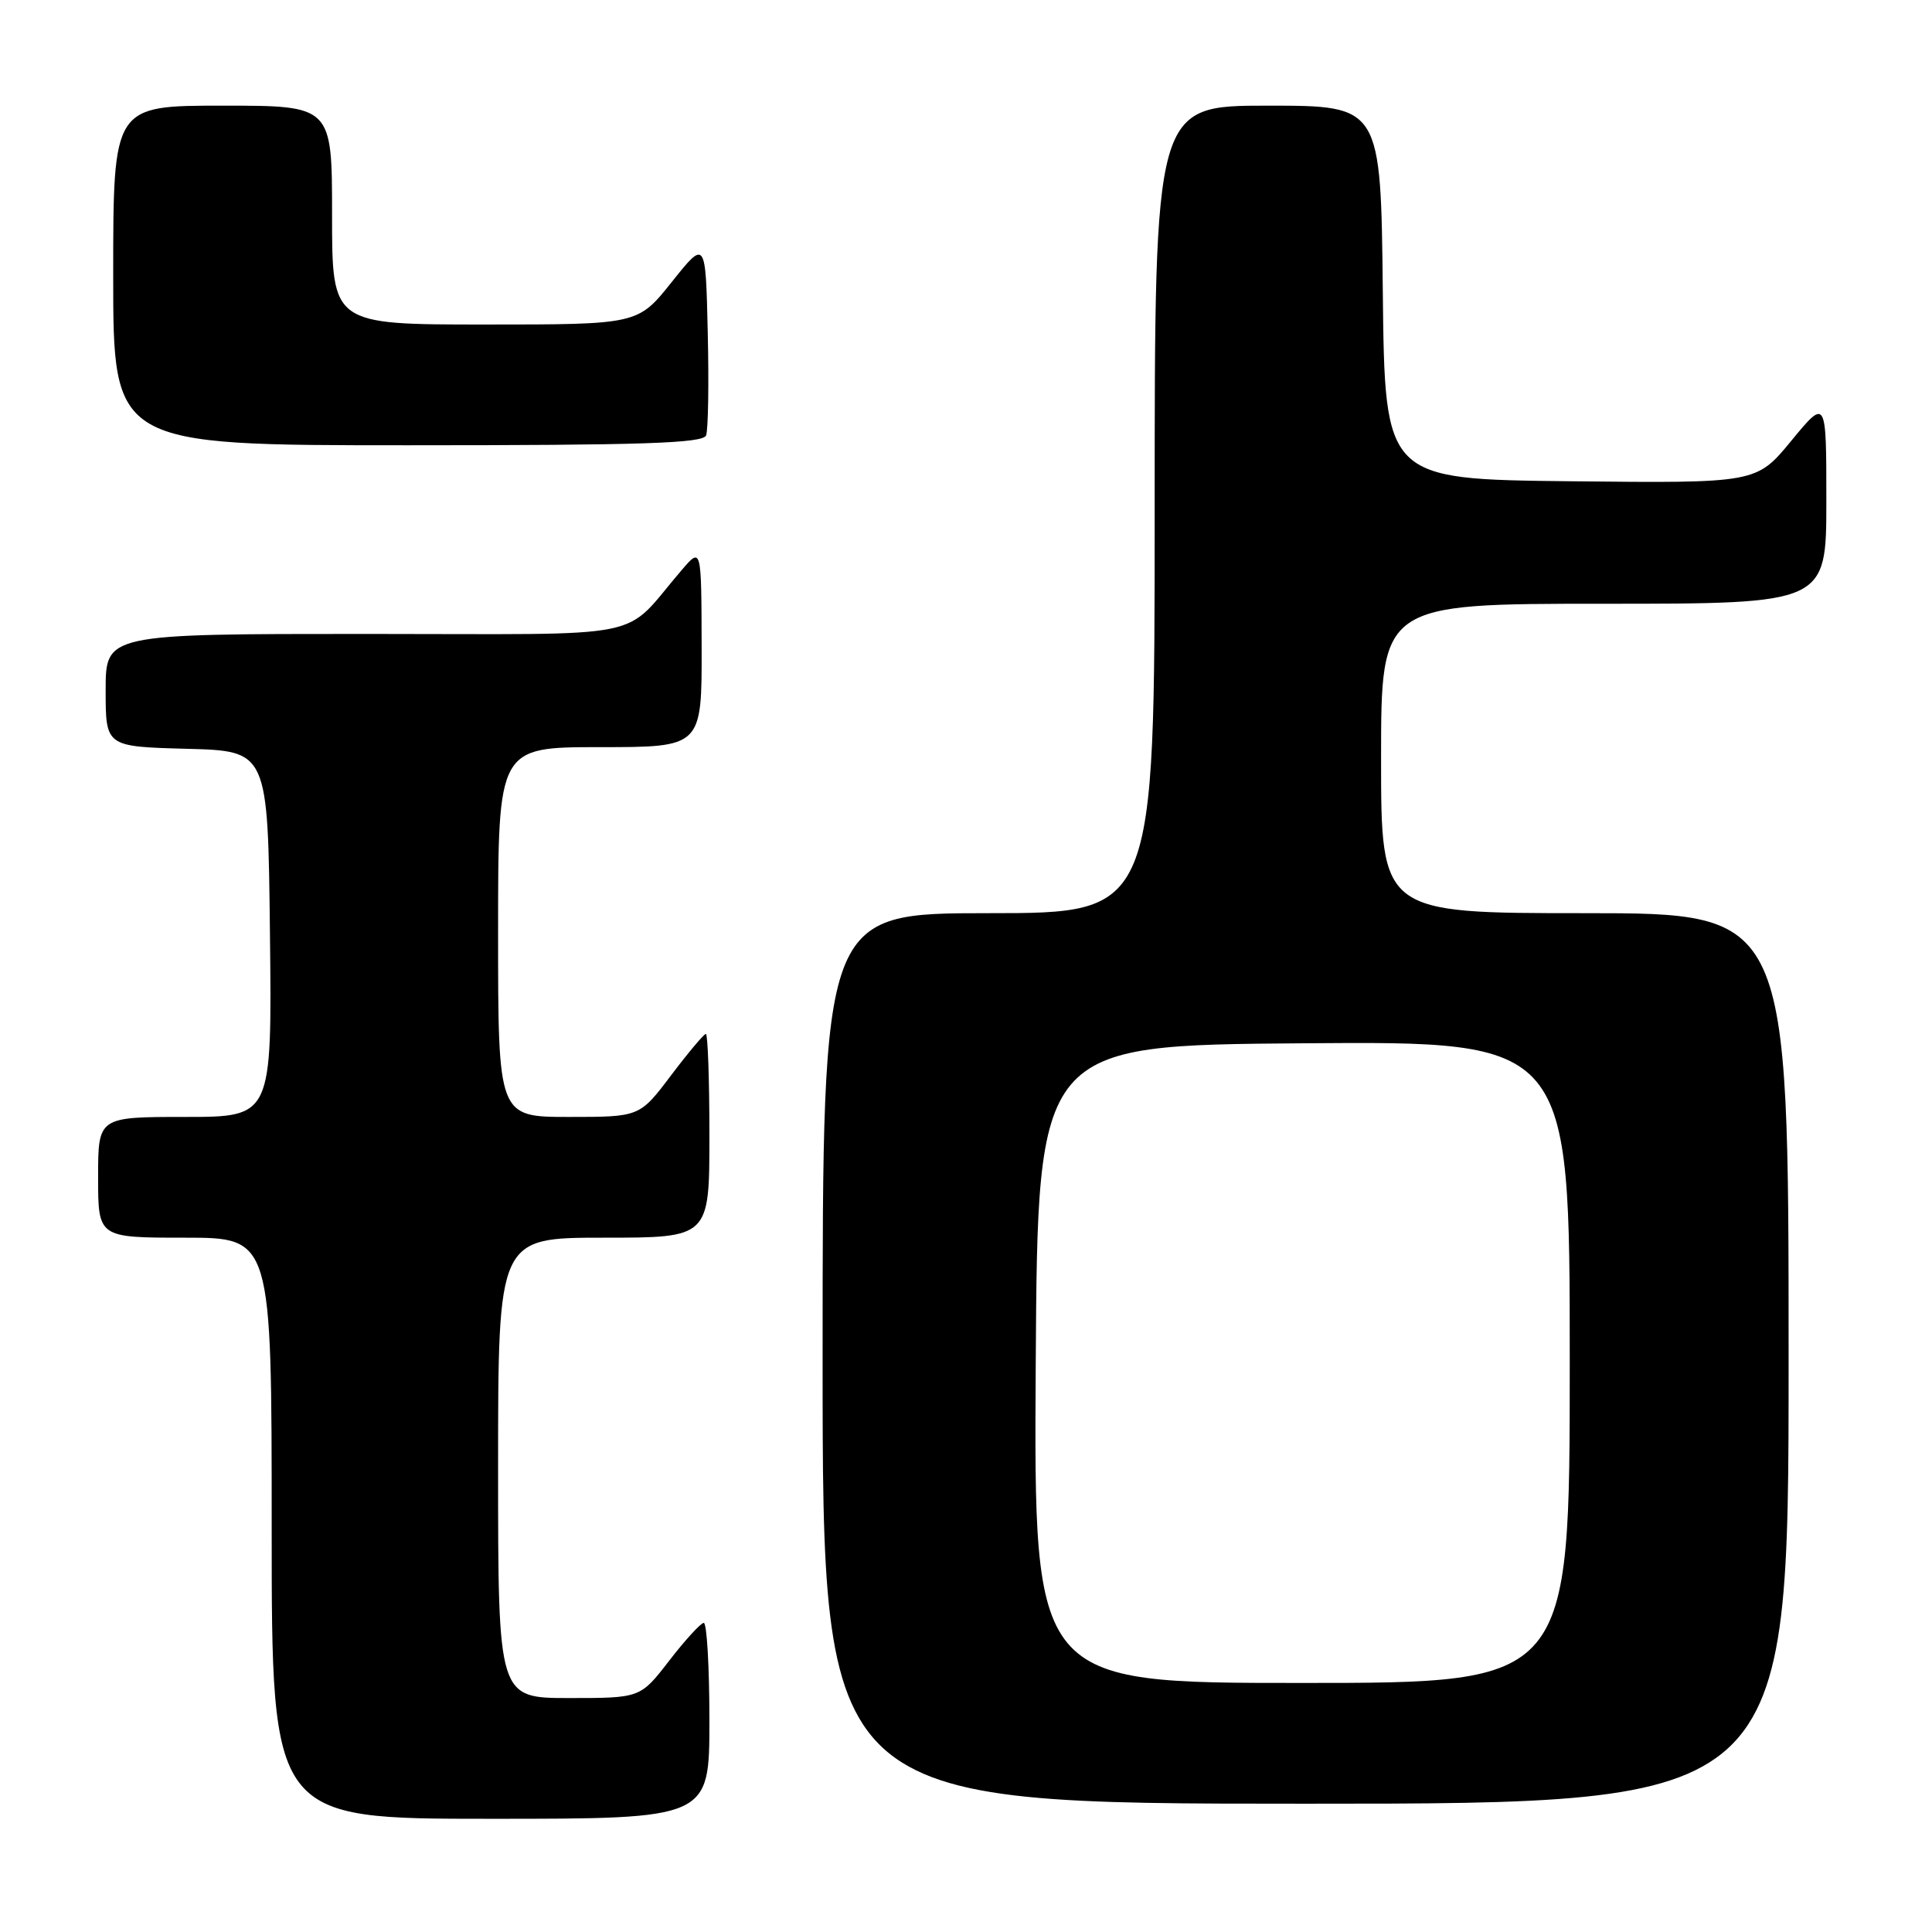 <?xml version="1.0" encoding="UTF-8" standalone="no"?>
<!DOCTYPE svg PUBLIC "-//W3C//DTD SVG 1.1//EN" "http://www.w3.org/Graphics/SVG/1.1/DTD/svg11.dtd" >
<svg xmlns="http://www.w3.org/2000/svg" xmlns:xlink="http://www.w3.org/1999/xlink" version="1.1" viewBox="0 0 256 256">
 <g >
 <path fill="currentColor"
d=" M 94.00 228.00 C 94.00 220.85 93.66 215.02 93.25 215.04 C 92.84 215.07 90.78 217.32 88.68 220.04 C 84.85 225.00 84.85 225.00 75.43 225.00 C 66.00 225.00 66.00 225.00 66.00 194.50 C 66.00 164.00 66.00 164.00 80.00 164.00 C 94.00 164.00 94.00 164.00 94.00 150.50 C 94.00 143.07 93.79 137.00 93.53 137.00 C 93.28 137.00 91.20 139.47 88.91 142.50 C 84.76 148.00 84.76 148.00 75.38 148.00 C 66.00 148.00 66.00 148.00 66.00 123.50 C 66.00 99.00 66.00 99.00 79.50 99.00 C 93.00 99.00 93.00 99.00 92.97 85.75 C 92.94 72.50 92.94 72.50 90.36 75.50 C 82.18 85.00 87.11 84.00 48.49 84.00 C 14.00 84.00 14.00 84.00 14.00 91.47 C 14.00 98.93 14.00 98.93 24.75 99.22 C 35.50 99.50 35.50 99.50 35.77 123.75 C 36.04 148.00 36.04 148.00 24.52 148.00 C 13.00 148.00 13.00 148.00 13.00 156.00 C 13.00 164.00 13.00 164.00 24.50 164.00 C 36.00 164.00 36.00 164.00 36.00 202.50 C 36.00 241.00 36.00 241.00 65.00 241.00 C 94.00 241.00 94.00 241.00 94.00 228.00 Z  M 237.00 180.00 C 237.00 121.00 237.00 121.00 210.00 121.00 C 183.00 121.00 183.00 121.00 183.00 100.50 C 183.00 80.00 183.00 80.00 212.50 80.00 C 242.00 80.00 242.00 80.00 242.00 66.39 C 242.00 52.77 242.00 52.77 237.36 58.40 C 232.73 64.03 232.73 64.03 208.11 63.77 C 183.50 63.50 183.50 63.50 183.23 38.75 C 182.97 14.00 182.97 14.00 167.98 14.00 C 153.00 14.00 153.00 14.00 153.00 67.50 C 153.00 121.00 153.00 121.00 131.00 121.00 C 109.00 121.00 109.00 121.00 109.00 180.00 C 109.00 239.00 109.00 239.00 173.00 239.00 C 237.00 239.00 237.00 239.00 237.00 180.00 Z  M 93.56 57.69 C 93.84 56.98 93.94 50.84 93.78 44.06 C 93.50 31.74 93.50 31.74 89.01 37.37 C 84.52 43.00 84.52 43.00 64.26 43.00 C 44.00 43.00 44.00 43.00 44.00 28.50 C 44.00 14.00 44.00 14.00 29.50 14.00 C 15.00 14.00 15.00 14.00 15.00 36.50 C 15.00 59.00 15.00 59.00 54.03 59.00 C 85.22 59.00 93.16 58.74 93.56 57.69 Z  M 137.24 180.75 C 137.50 138.50 137.50 138.50 172.75 138.24 C 208.00 137.97 208.00 137.97 208.00 180.49 C 208.00 223.00 208.00 223.00 172.49 223.00 C 136.98 223.00 136.98 223.00 137.24 180.75 Z "/>
</g>
</svg>